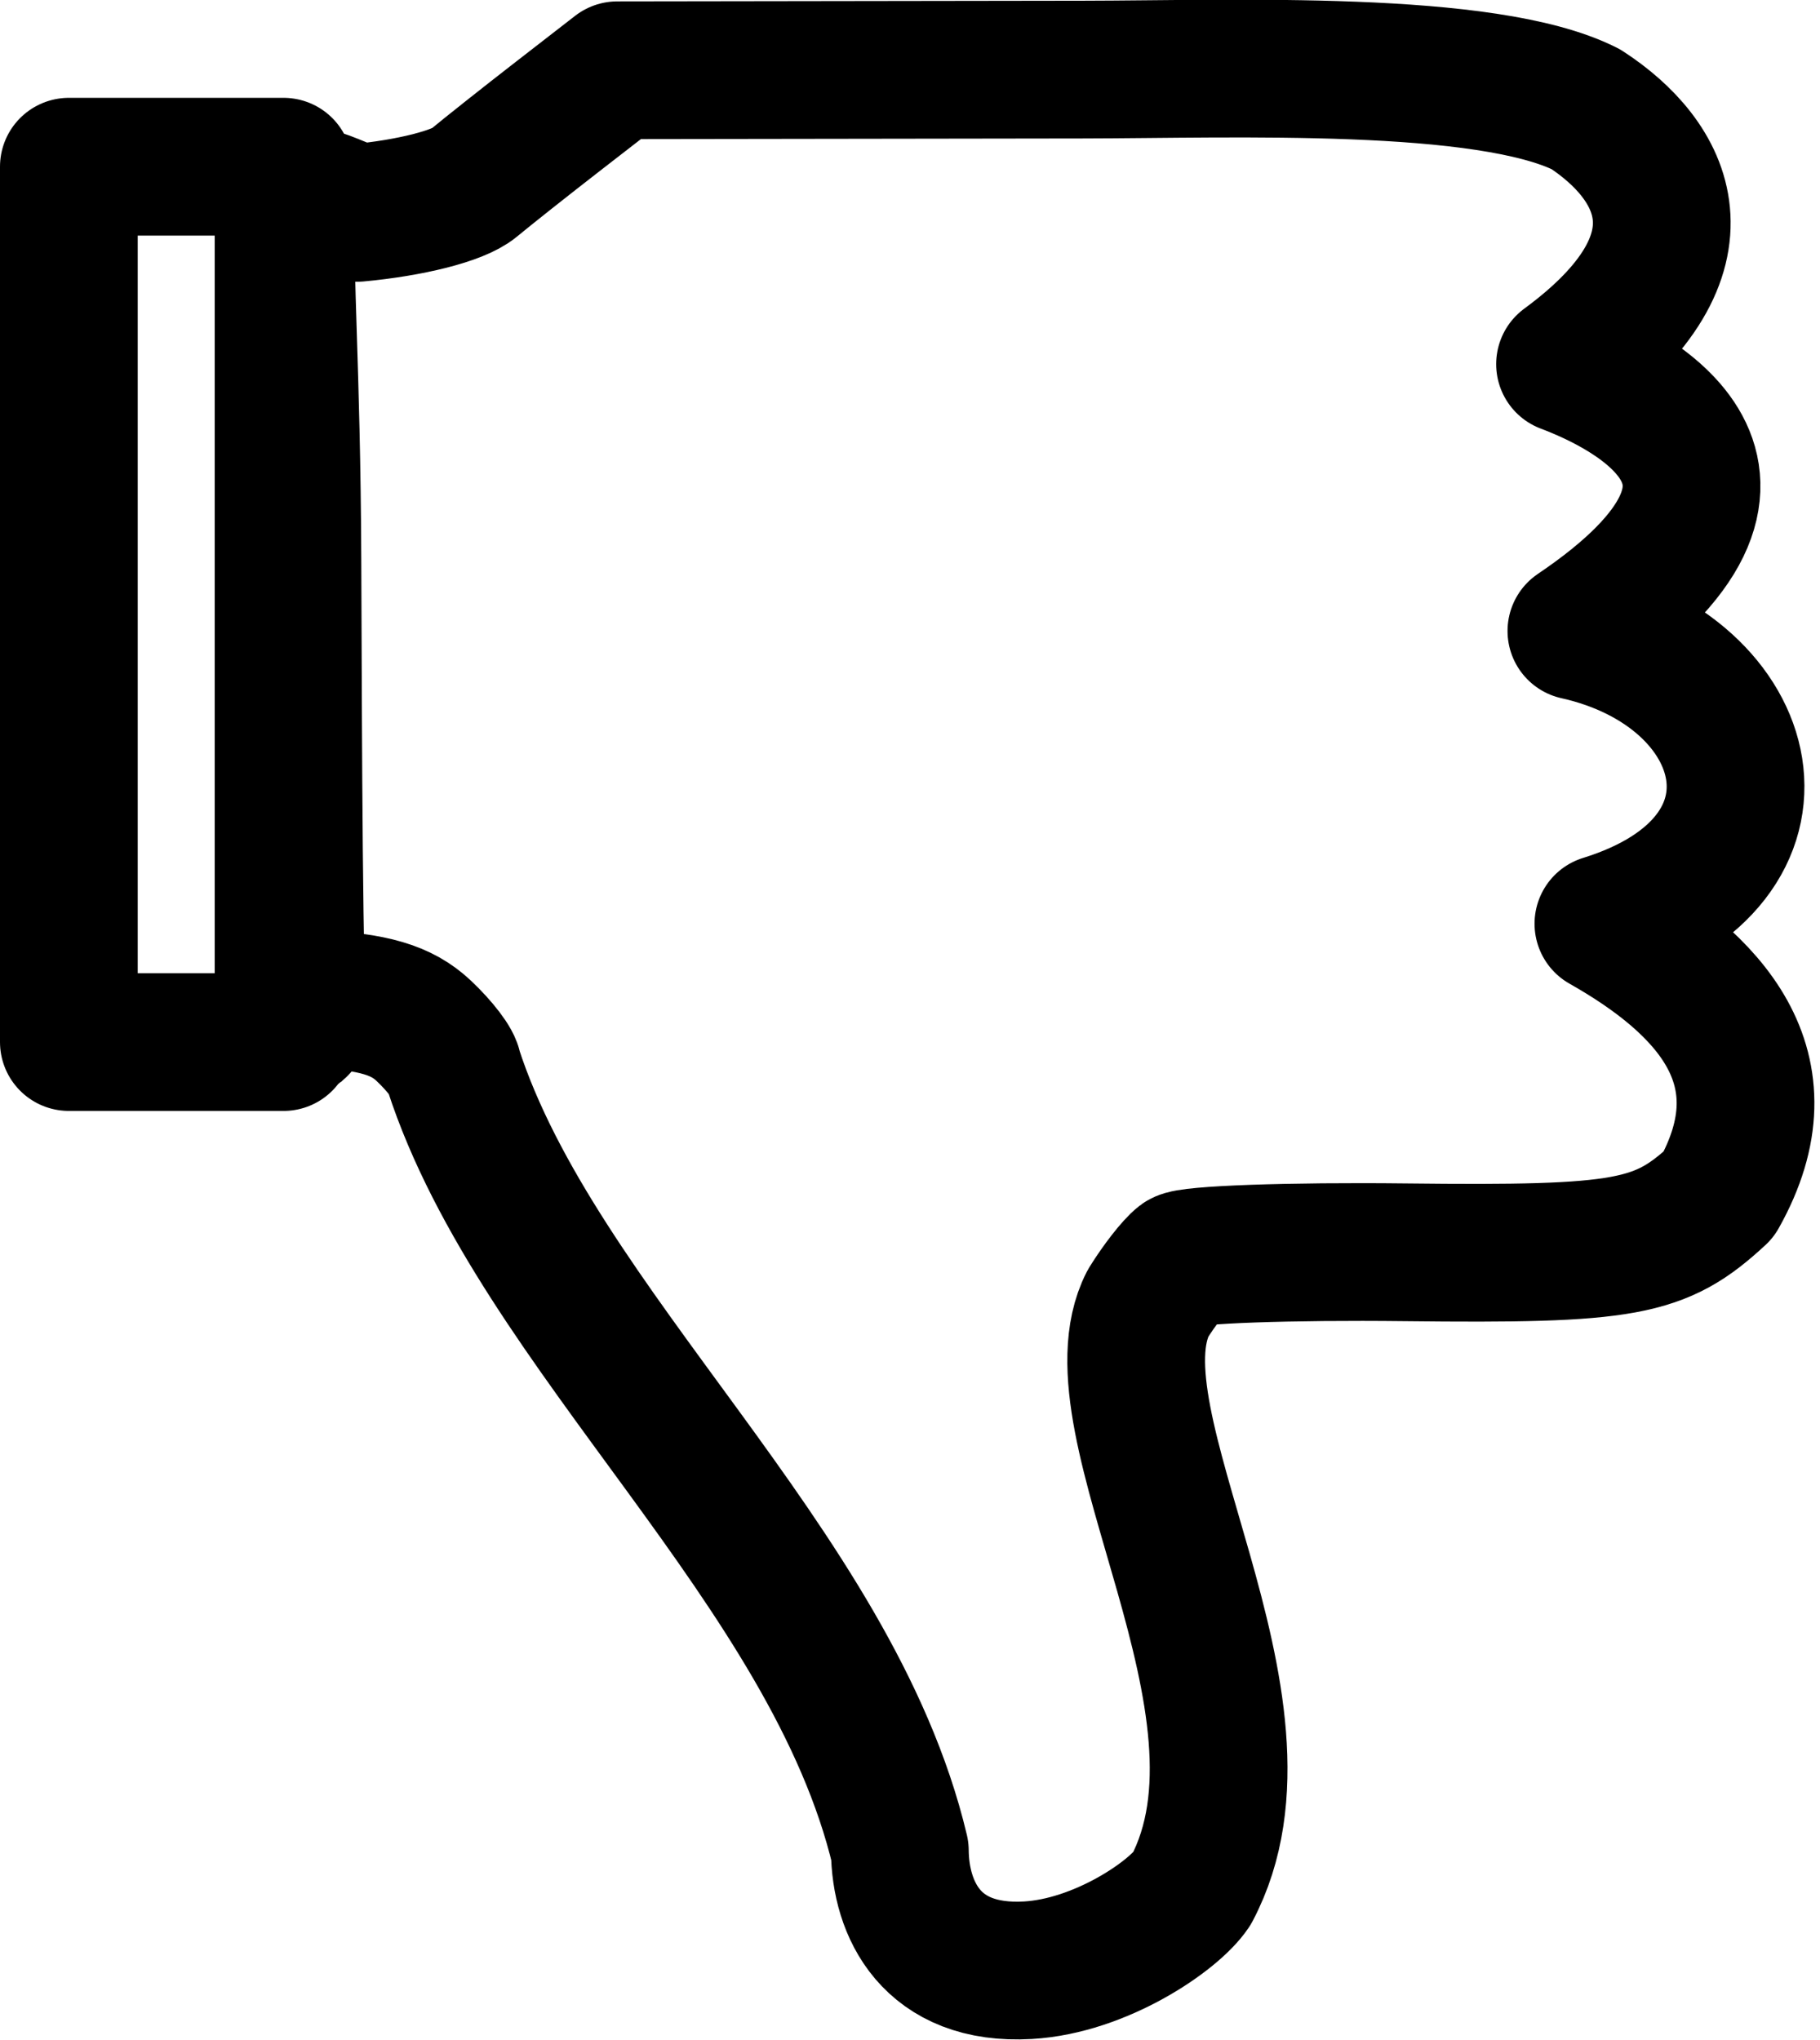 <svg xmlns:rdf="http://www.w3.org/1999/02/22-rdf-syntax-ns#" xmlns="http://www.w3.org/2000/svg" height="1036.6" width="925" version="1.1" xmlns:cc="http://creativecommons.org/ns#" xmlns:xlink="http://www.w3.org/1999/xlink" viewBox="0 0 867.202 971.792" xmlns:dc="http://purl.org/dc/elements/1.1/">
 <path style="stroke-linejoin:round;stroke:#000000;stroke-linecap:round;stroke-width:65.626;fill:none" d="m32.813 496.47h102.3v-417.06h-102.3zm233.17-441.18c-15.486 12.012-33.662 26.413-40.391 32.002-7.231 6.007-29.949 11.786-55.559 14.133-46.844-19.297-31.451-19.953-30.701 165.41.343 84.794.602 210.39 2.981 219 3.91 14.139-25.535-11.714 8.147-9.976 27.517 1.419 40.953 5.387 51.365 15.169 7.756 7.286 14.101 15.6 14.101 18.477 40.428 124.46 180.55 236.28 212.84 372.26.232 27.611 14.837 59.605 61.079 56.932 34.58-1.999 69.415-25.867 77.951-38.651 46.429-87.686-50.003-222.01-20.802-279.07 5.313-8.603 12.54-17.854 16.061-20.556s51.453-4.405 106.52-3.783c105.51 1.191 121.54-1.765 149.34-27.529 33.966-60.426-4.956-100.75-54.915-129.02 97.032-30.052 73.367-120.23-12.868-139.48 110.49-74.569 24.96-115.63-5.413-127.13 72.296-53.117 46.778-97.487 9.854-121.49-47.394-23.828-167.81-18.96-239.13-18.857l-222.3.322z"/>
</svg>
